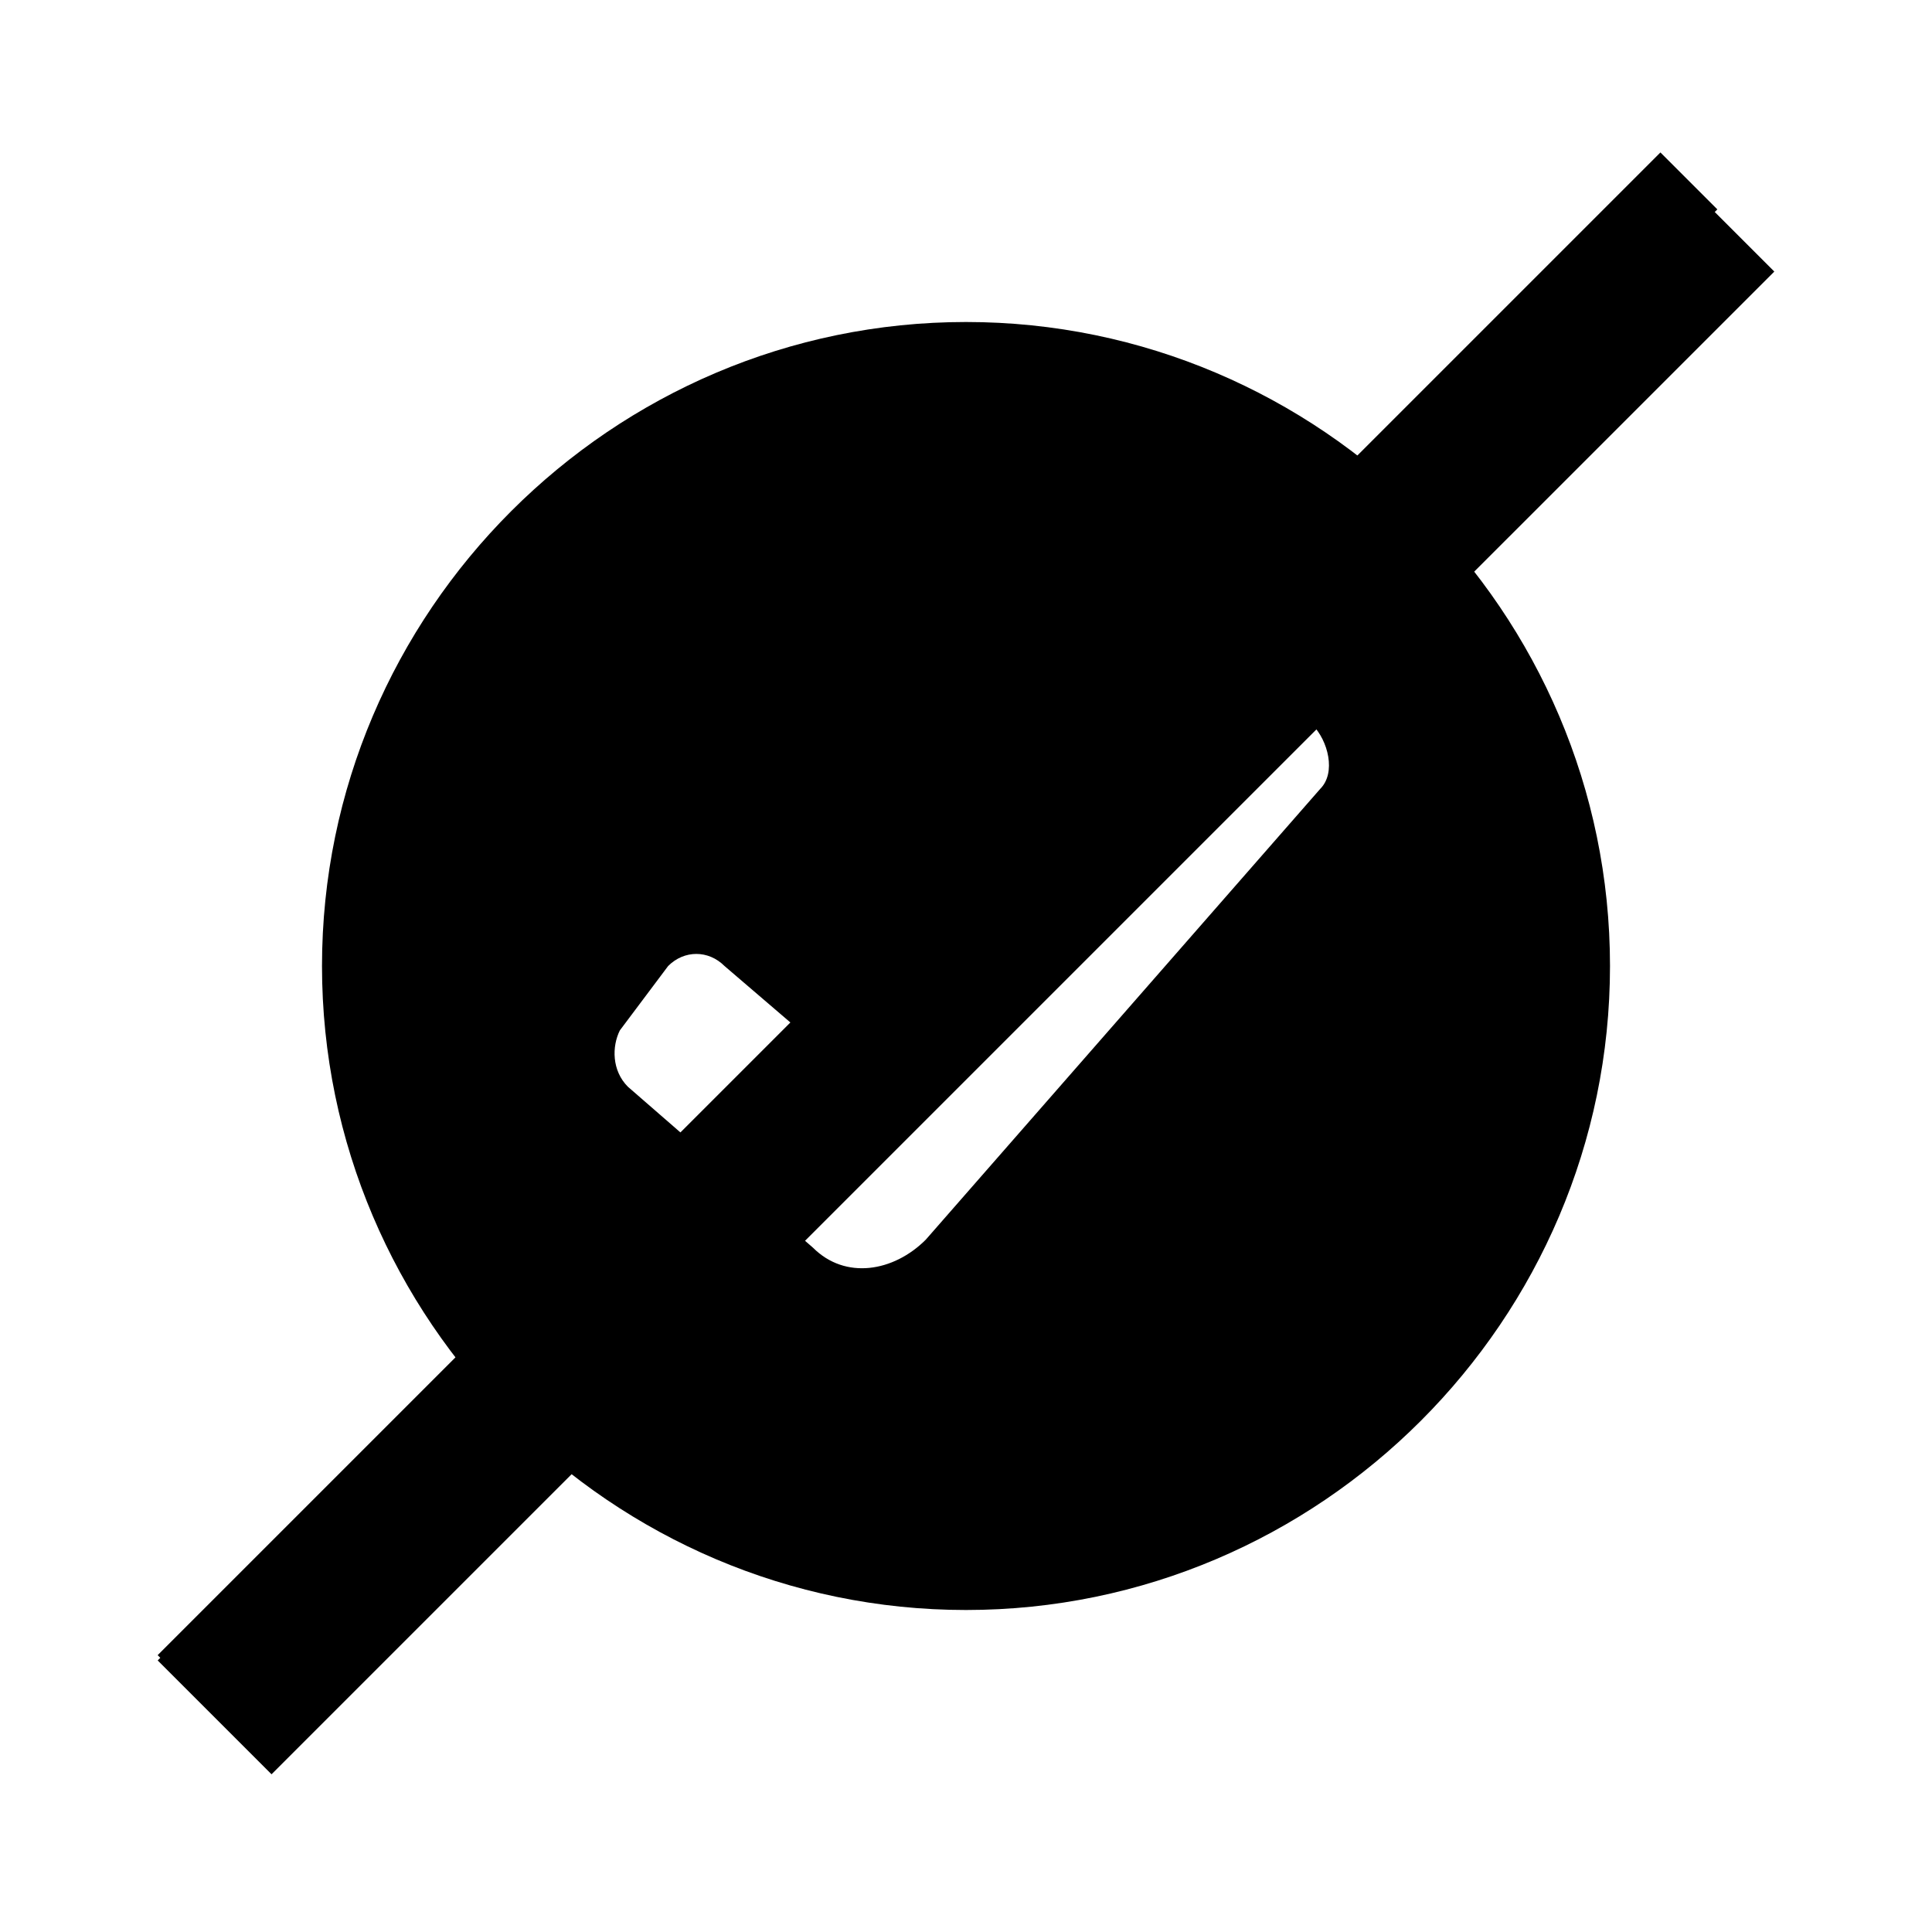 <svg xmlns="http://www.w3.org/2000/svg" xmlns:xlink="http://www.w3.org/1999/xlink" viewBox="0 0 24 24"><symbol viewBox="0 -48 48 48"><path d="M0-48h48V0H0z"/></symbol><symbol viewBox="0 -48 48 48"><defs><path d="M0-48h48V0H0z"/></defs><clipPath><use overflow="visible" xlink:href="#SVGID_1_"/></clipPath><g><path d="M2-48V0M4-48V0M6-48V0M8-48V0M10-48V0M12-48V0M14-48V0M16-48V0M18-48V0M20-48V0M22-48V0M24-48V0M26-48V0M28-48V0M30-48V0M32-48V0M34-48V0M36-48V0M38-48V0M40-48V0M42-48V0M44-48V0M46-48V0"/><g><path d="M0-2h48M0-4h48M0-6h48M0-8h48M0-10h48M0-12h48M0-14h48M0-16h48M0-18h48M0-20h48M0-22h48M0-24h48M0-26h48M0-28h48M0-30h48M0-32h48M0-34h48M0-36h48M0-38h48M0-40h48M0-42h48M0-44h48M0-46h48"/></g><g><path d="M47.7-.2v-47.5H.2V-.2h47.5m.3.2H0v-48h48V0z"/></g></g></symbol><symbol viewBox="0 -48 48 48"><g><defs><path d="M0-48h48V0H0z"/></defs><clipPath><use overflow="visible" xlink:href="#SVGID_3_"/></clipPath><path d="M24 0v-48M48-24H0M48-16H0M48-32H0M32-48V0M16-48V0M47.7-.3L.2-47.8M.2-.3l47.5-47.5M24-14c-5.5 0-10-4.5-10-10s4.5-10 10-10 10 4.5 10 10-4.5 10-10 10z"/><path d="M24-4C12.9-4 4-12.9 4-24s8.9-20 20-20 20 8.9 20 20S35.1-4 24-4z"/><path d="M38-6H10c-2.2 0-4-1.8-4-4v-28c0-2.2 1.8-4 4-4h28c2.2 0 4 1.8 4 4v28c0 2.2-1.8 4-4 4z"/><path d="M40-8H8c-2.2 0-4-1.8-4-4v-24c0-2.2 1.8-4 4-4h32c2.2 0 4 1.8 4 4v24c0 2.2-1.8 4-4 4z"/><path d="M40-40v32c0 2.2-1.8 4-4 4H12C9.8-4 8-5.8 8-8v-32c0-2.2 1.8-4 4-4h24c2.2 0 4 1.8 4 4z"/><path d="M47.7-.3v-47.5H.2V-.3h47.5m.3.3H0v-48h48V0z"/></g></symbol><path d="M12 4c-4.4 0-8 3.6-8 8s3.6 8 8 8 8-3.6 8-8-3.6-8-8-8zm4.4 5.8l-4.9 5.6c-.4.4-1 .5-1.4.1l-2.3-2c-.2-.2-.2-.5-.1-.7l.6-.8c.2-.2.5-.2.7 0l1.4 1.2c.1.1.2.1.3 0l4.1-4.7c.2-.2.5-.2.7-.1l.8.6c.2.2.3.6.1.8z"/><g><use width="48" height="48" y="-48" overflow="visible" transform="matrix(.5 0 0 -.5 0 0)" xlink:href="#material_x5F_system_x5F_icon_x5F_border"/></g><g><use width="48" height="48" y="-48" opacity=".15" overflow="visible" transform="matrix(.5 0 0 -.5 0 0)" xlink:href="#material_x5F_system_x5F_icon_x5F_grid"/></g><g><use width="48" height="48" y="-48" overflow="visible" transform="matrix(.5 0 0 -.5 0 0)" xlink:href="#material_x5F_system_x5F_icon_x5F_keylines"/></g><g><path d="M11-1.2h2v26.4h-2z" transform="rotate(45.001 12 12)"/><path d="M11.1-1.6h1v26.4h-1z" transform="rotate(45.001 11.646 11.646)"/></g></svg>